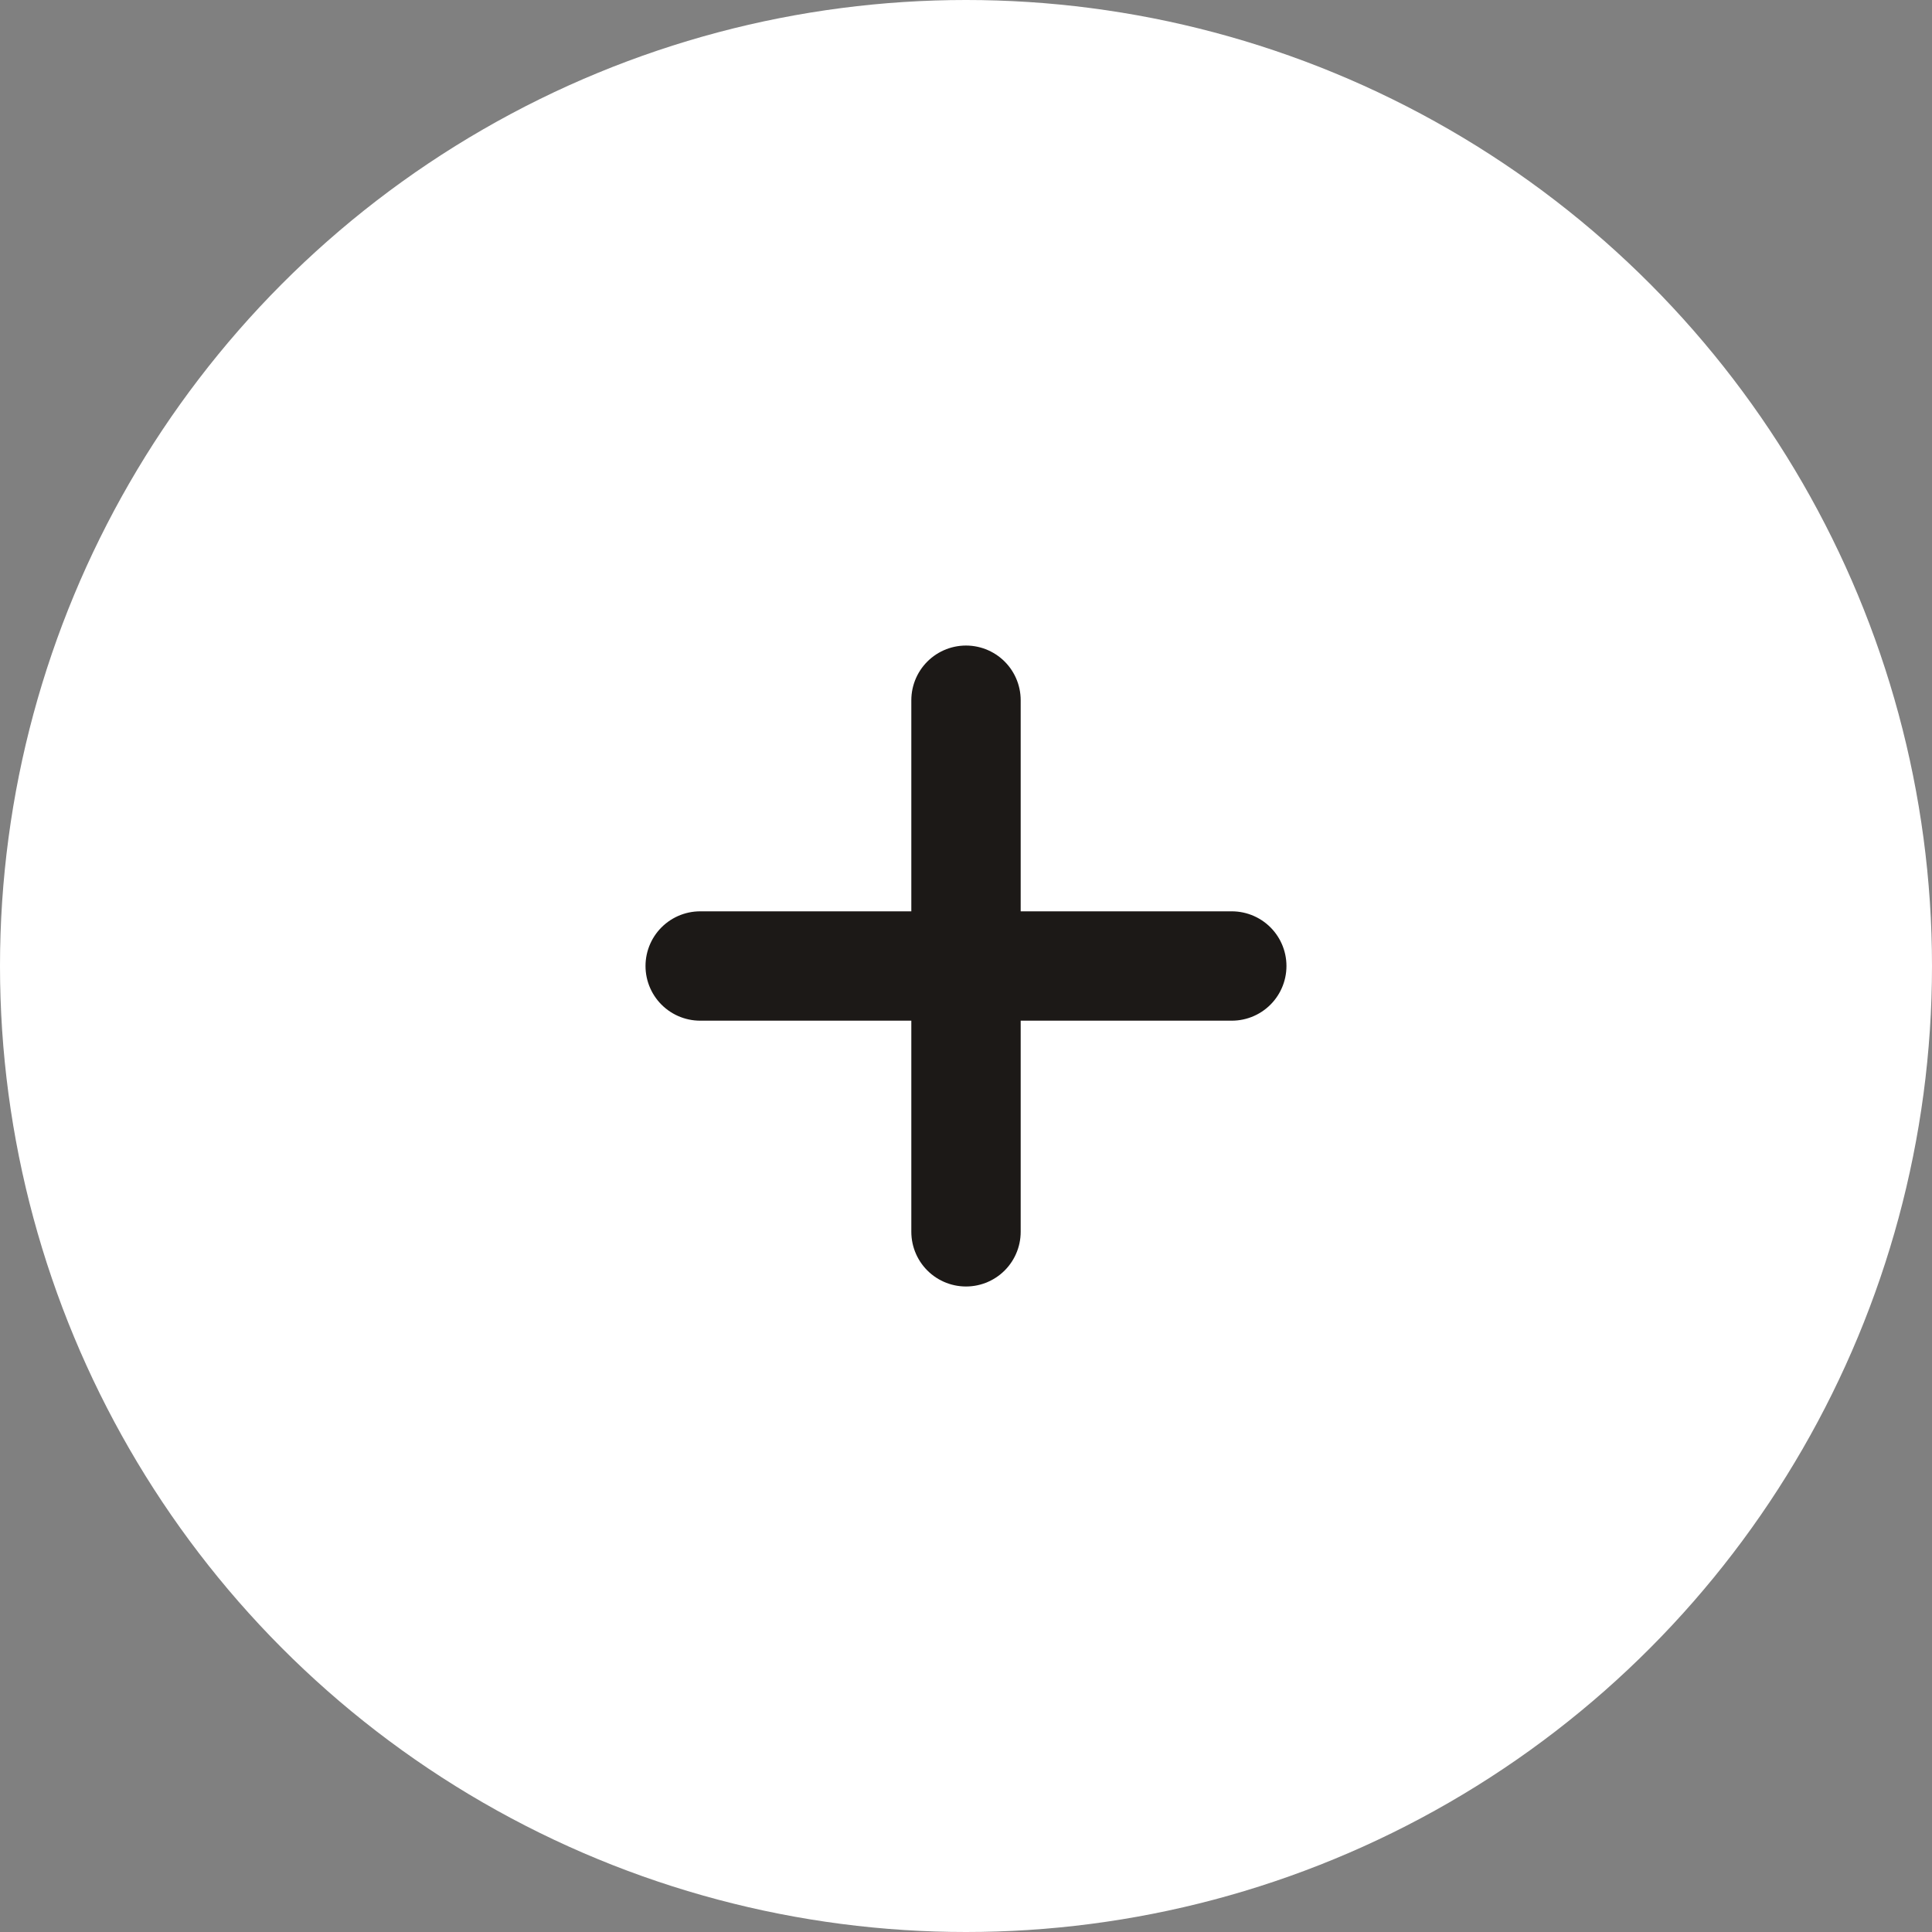 <svg width="53" height="53" viewBox="0 0 53 53" fill="none" xmlns="http://www.w3.org/2000/svg">
<rect x="0" y="0" width="53" height="53" fill="#808080" stroke="none"/>
<circle cx="26.5" cy="26.5" r="26.5" fill="white"/>
<g clip-path="url(#clip0_51_1415)">
<path d="M26.5 19.209V33.792" stroke="#1C1917" stroke-width="3" stroke-linecap="round" stroke-linejoin="round"/>
<path d="M19.208 26.5H33.791" stroke="#1C1917" stroke-width="3" stroke-linecap="round" stroke-linejoin="round"/>
</g>
<defs>
<clipPath id="clip0_51_1415">
<rect width="25" height="25" fill="white" transform="translate(14 14)"/>
</clipPath>
</defs>
</svg>
